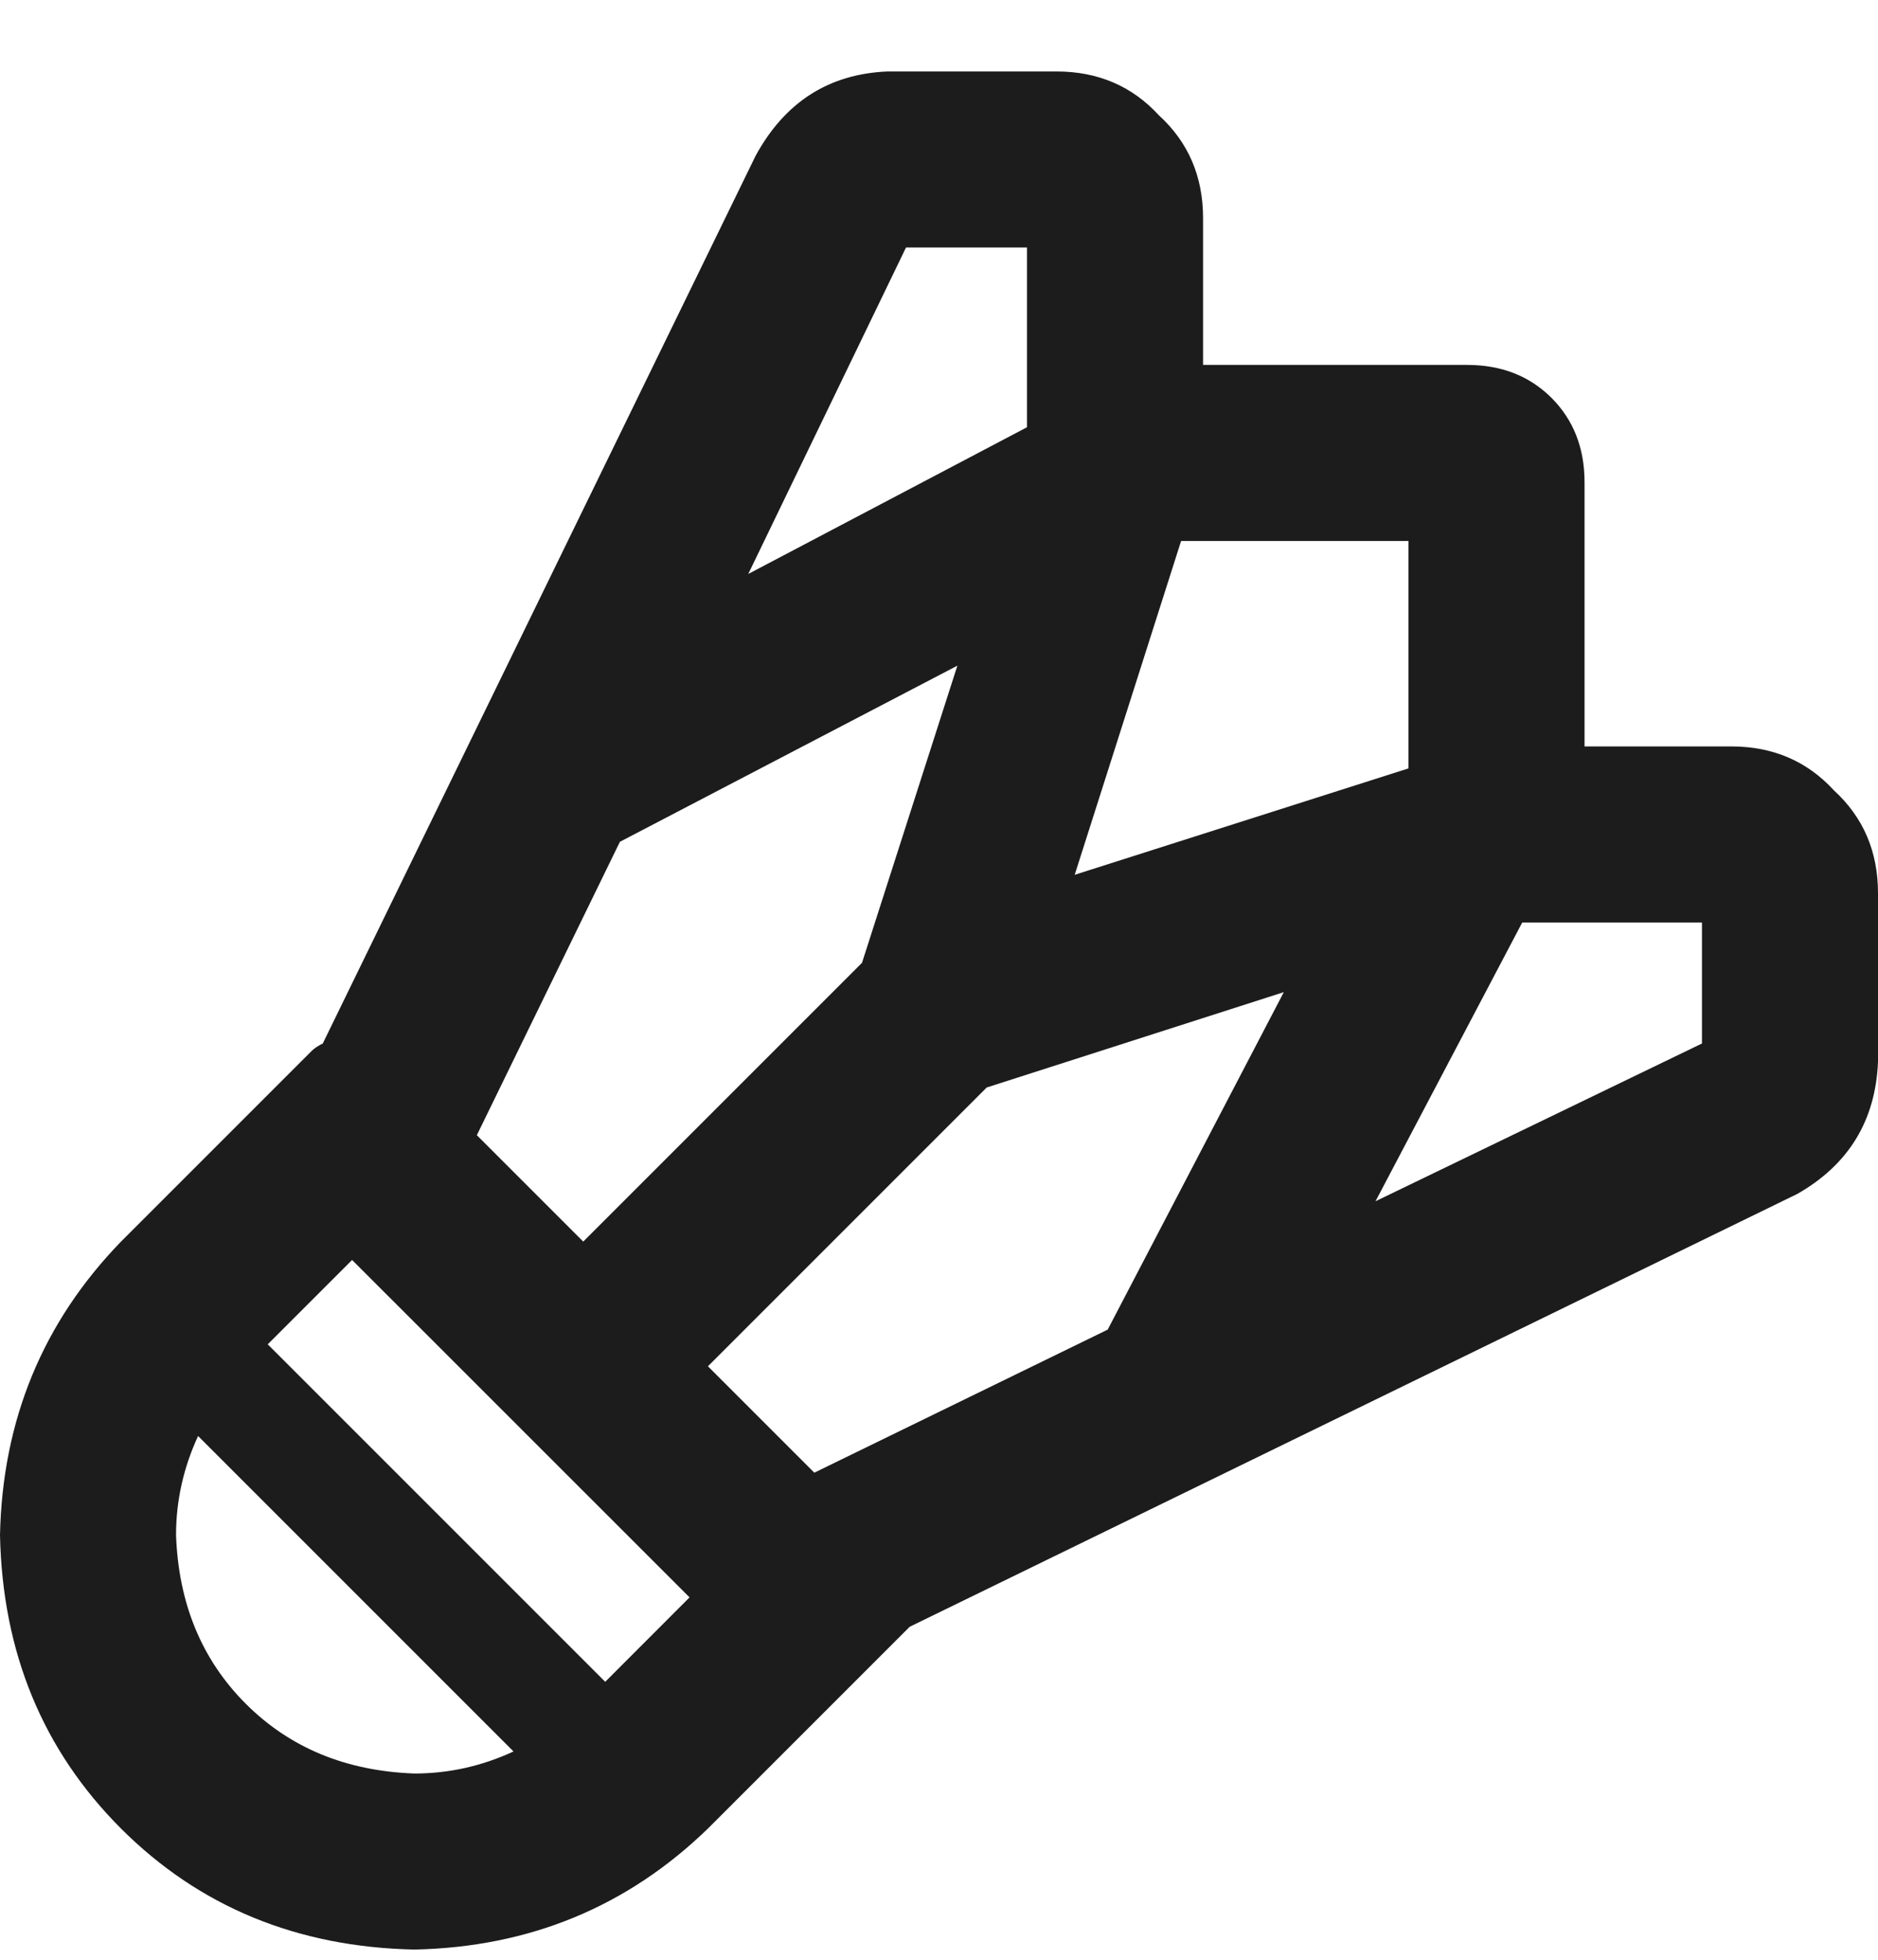 <svg width="23" height="24" viewBox="0 0 23 24" fill="none" xmlns="http://www.w3.org/2000/svg">
<path d="M11.096 3.031L9.164 7.029L11.096 3.031L9.164 7.029L12.578 5.232V3.031H11.096ZM7.592 10.309L5.84 13.902L7.592 10.309L5.84 13.902L7.143 15.205L10.557 11.791L11.725 8.152L7.592 10.309ZM14.734 2.672V4.469V2.672V4.469H17.969C18.388 4.469 18.732 4.604 19.002 4.873C19.271 5.143 19.406 5.487 19.406 5.906V9.141H21.203C21.712 9.141 22.131 9.32 22.461 9.68C22.82 10.009 23 10.428 23 10.938V13.004C22.97 13.723 22.641 14.262 22.012 14.621L11.141 19.922C11.081 19.982 11.036 20.027 11.006 20.057L8.67 22.393C7.682 23.351 6.484 23.845 5.076 23.875C3.639 23.845 2.441 23.351 1.482 22.393C0.524 21.434 0.03 20.236 0 18.799C0.03 17.391 0.524 16.193 1.482 15.205L3.818 12.869C3.848 12.839 3.893 12.809 3.953 12.779L9.254 1.908C9.613 1.249 10.152 0.905 10.871 0.875H12.938C13.447 0.875 13.866 1.055 14.195 1.414C14.555 1.743 14.734 2.163 14.734 2.672ZM9.973 18.035L13.566 16.283L9.973 18.035L13.566 16.283L15.723 12.15L12.084 13.318L8.67 16.732L9.973 18.035ZM13.162 10.713L17.25 9.41L13.162 10.713L17.25 9.41V6.625H14.465L13.162 10.713ZM8.445 19.562L4.312 15.43L8.445 19.562L4.312 15.43L3.279 16.463L7.412 20.596L8.445 19.562ZM6.289 21.449L2.426 17.586L6.289 21.449L2.426 17.586C2.246 17.975 2.156 18.38 2.156 18.799C2.186 19.637 2.471 20.326 3.01 20.865C3.549 21.404 4.238 21.689 5.076 21.719C5.495 21.719 5.9 21.629 6.289 21.449ZM16.846 14.711L20.844 12.779L16.846 14.711L20.844 12.779V11.297H18.643L16.846 14.711Z" fill="#1C1C1C"/>
</svg>
